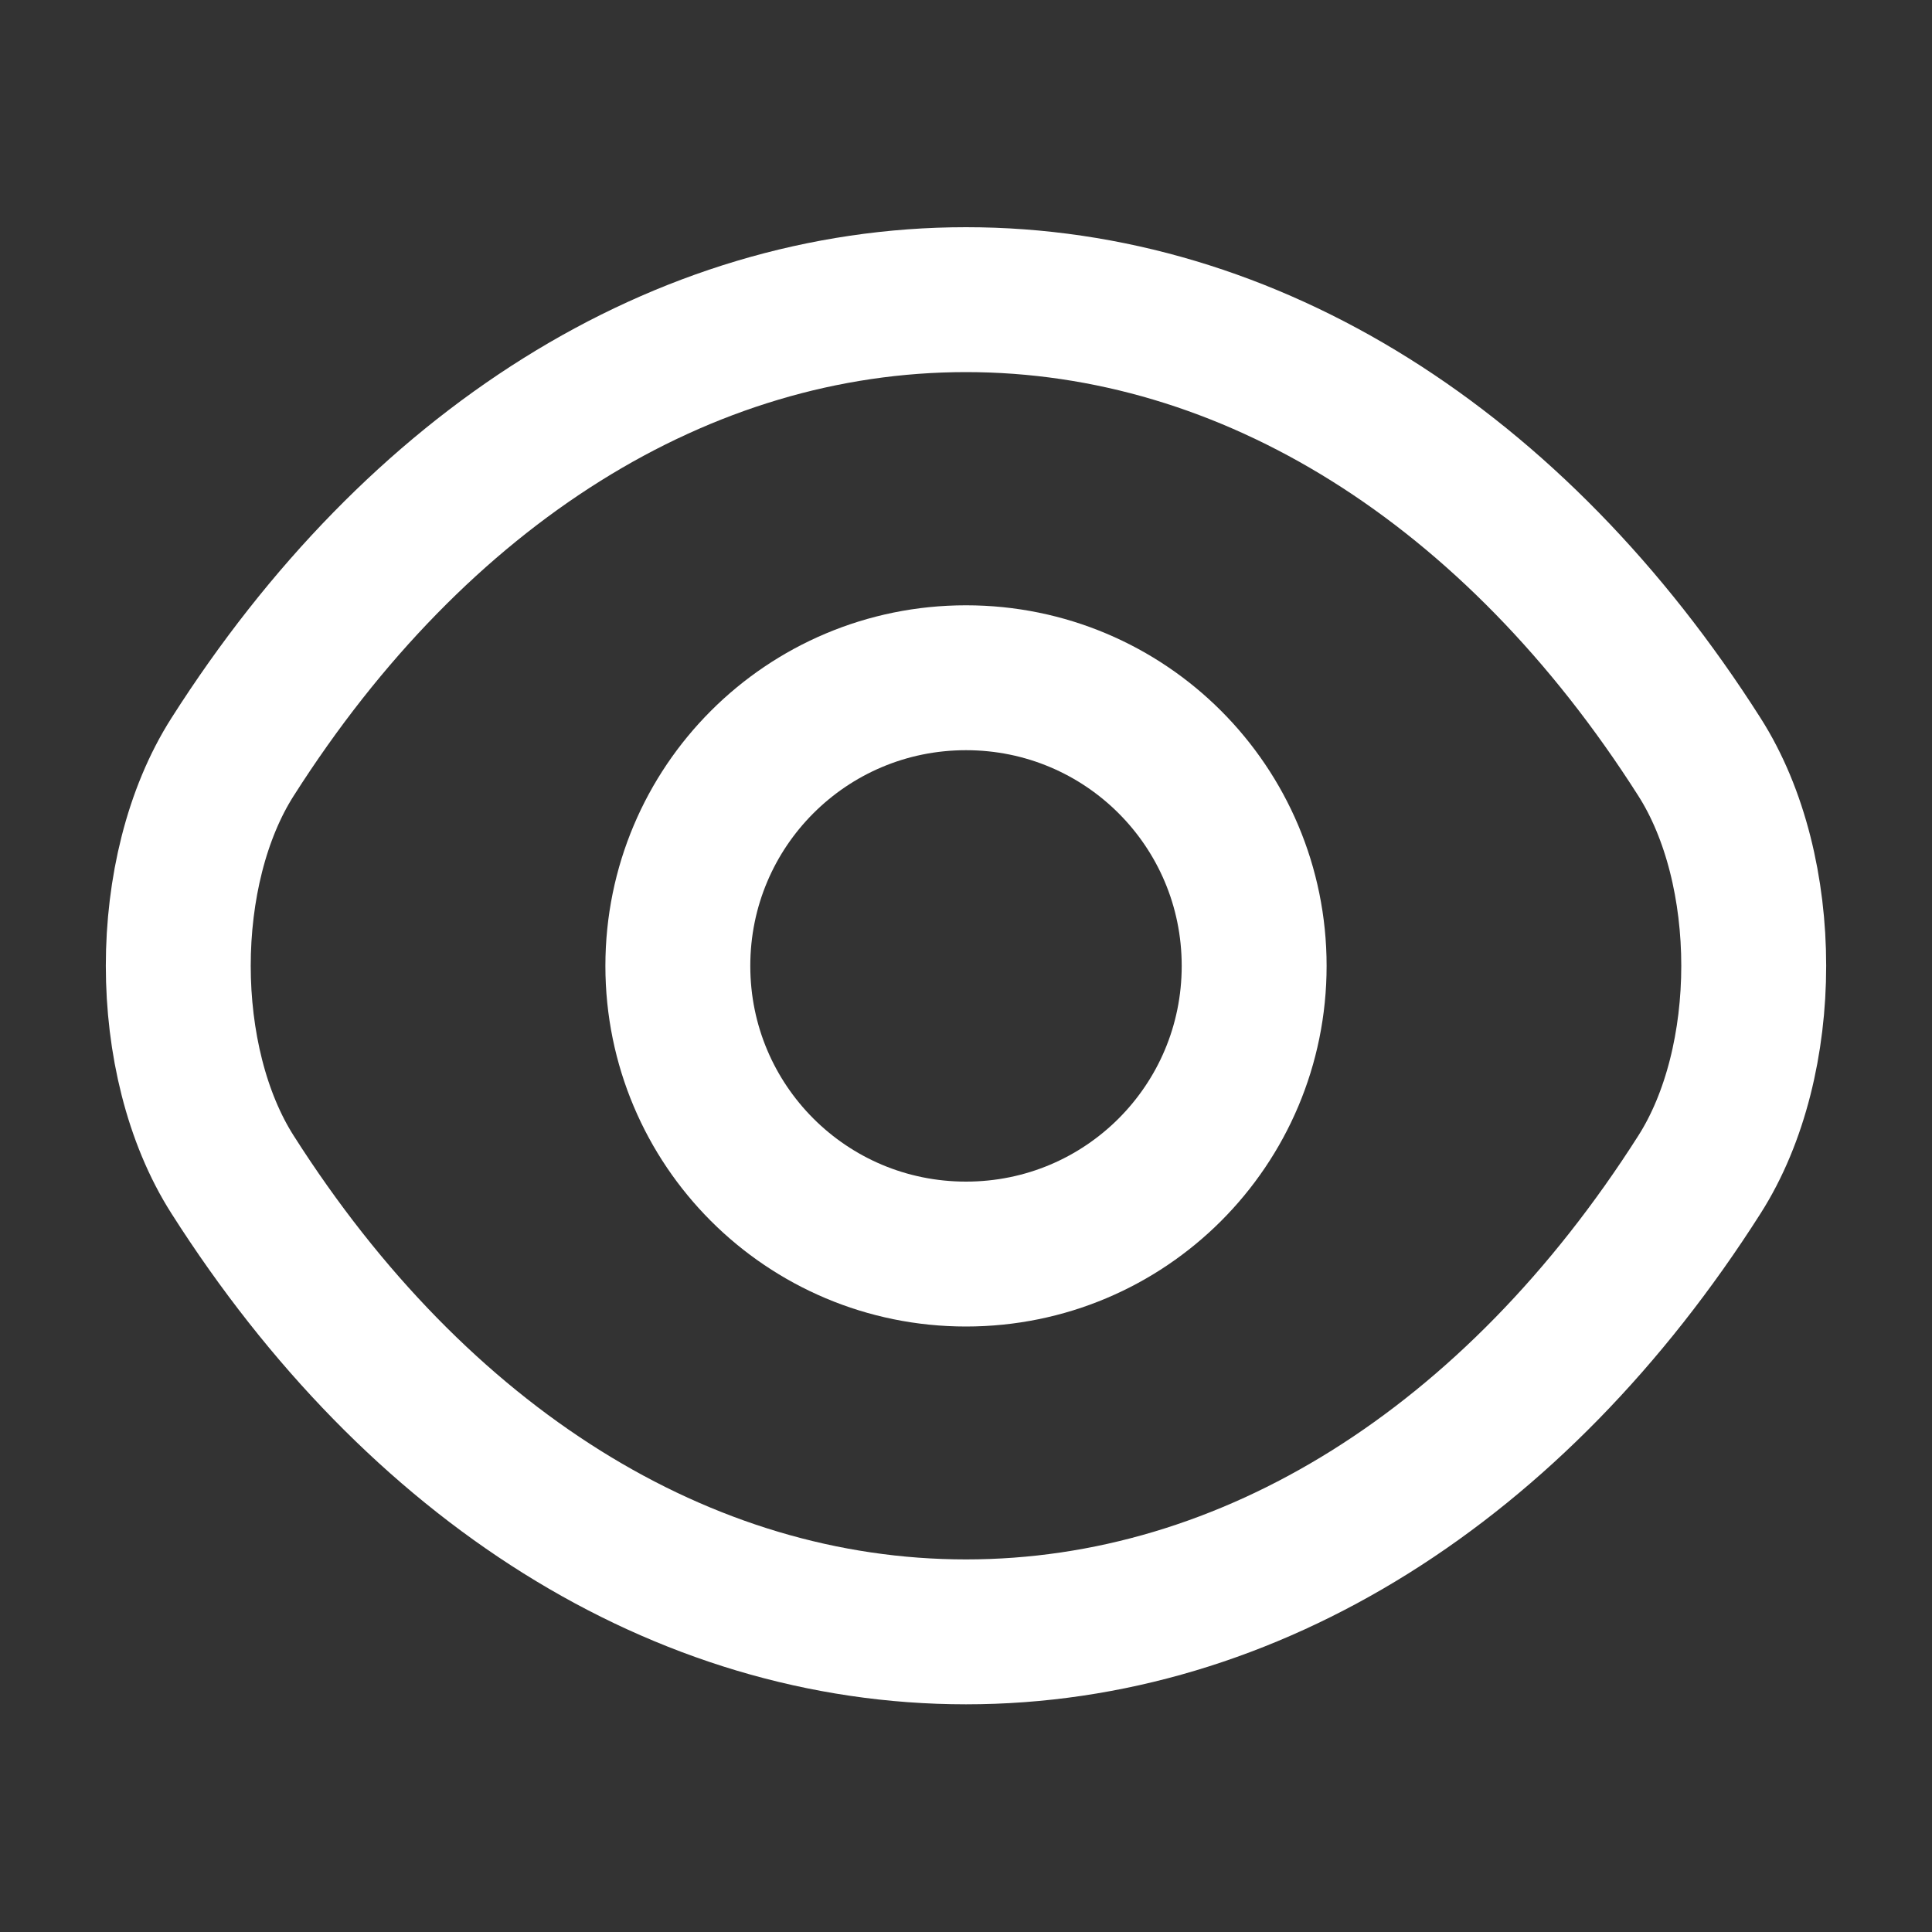 <svg width="20" height="20" viewBox="0 0 20 20" fill="none" xmlns="http://www.w3.org/2000/svg">
<rect x="0" y="0" width="20" height="20" fill="#333333" stroke="none"/>
<path d="M12.983 9.999C12.983 11.649 11.65 12.982 10 12.982C8.35 12.982 7.017 11.649 7.017 9.999C7.017 8.349 8.35 7.016 10 7.016C11.65 7.016 12.983 8.349 12.983 9.999Z" stroke="white" stroke-width="1.5" stroke-linecap="round" stroke-linejoin="round"/>
<path d="M10 16.893C12.942 16.893 15.683 15.16 17.592 12.16C18.342 10.985 18.342 9.01 17.592 7.835C15.683 4.835 12.942 3.102 10 3.102C7.058 3.102 4.317 4.835 2.408 7.835C1.658 9.01 1.658 10.985 2.408 12.16C4.317 15.16 7.058 16.893 10 16.893Z" stroke="white" stroke-width="1.5" stroke-linecap="round" stroke-linejoin="round"/>
</svg>
